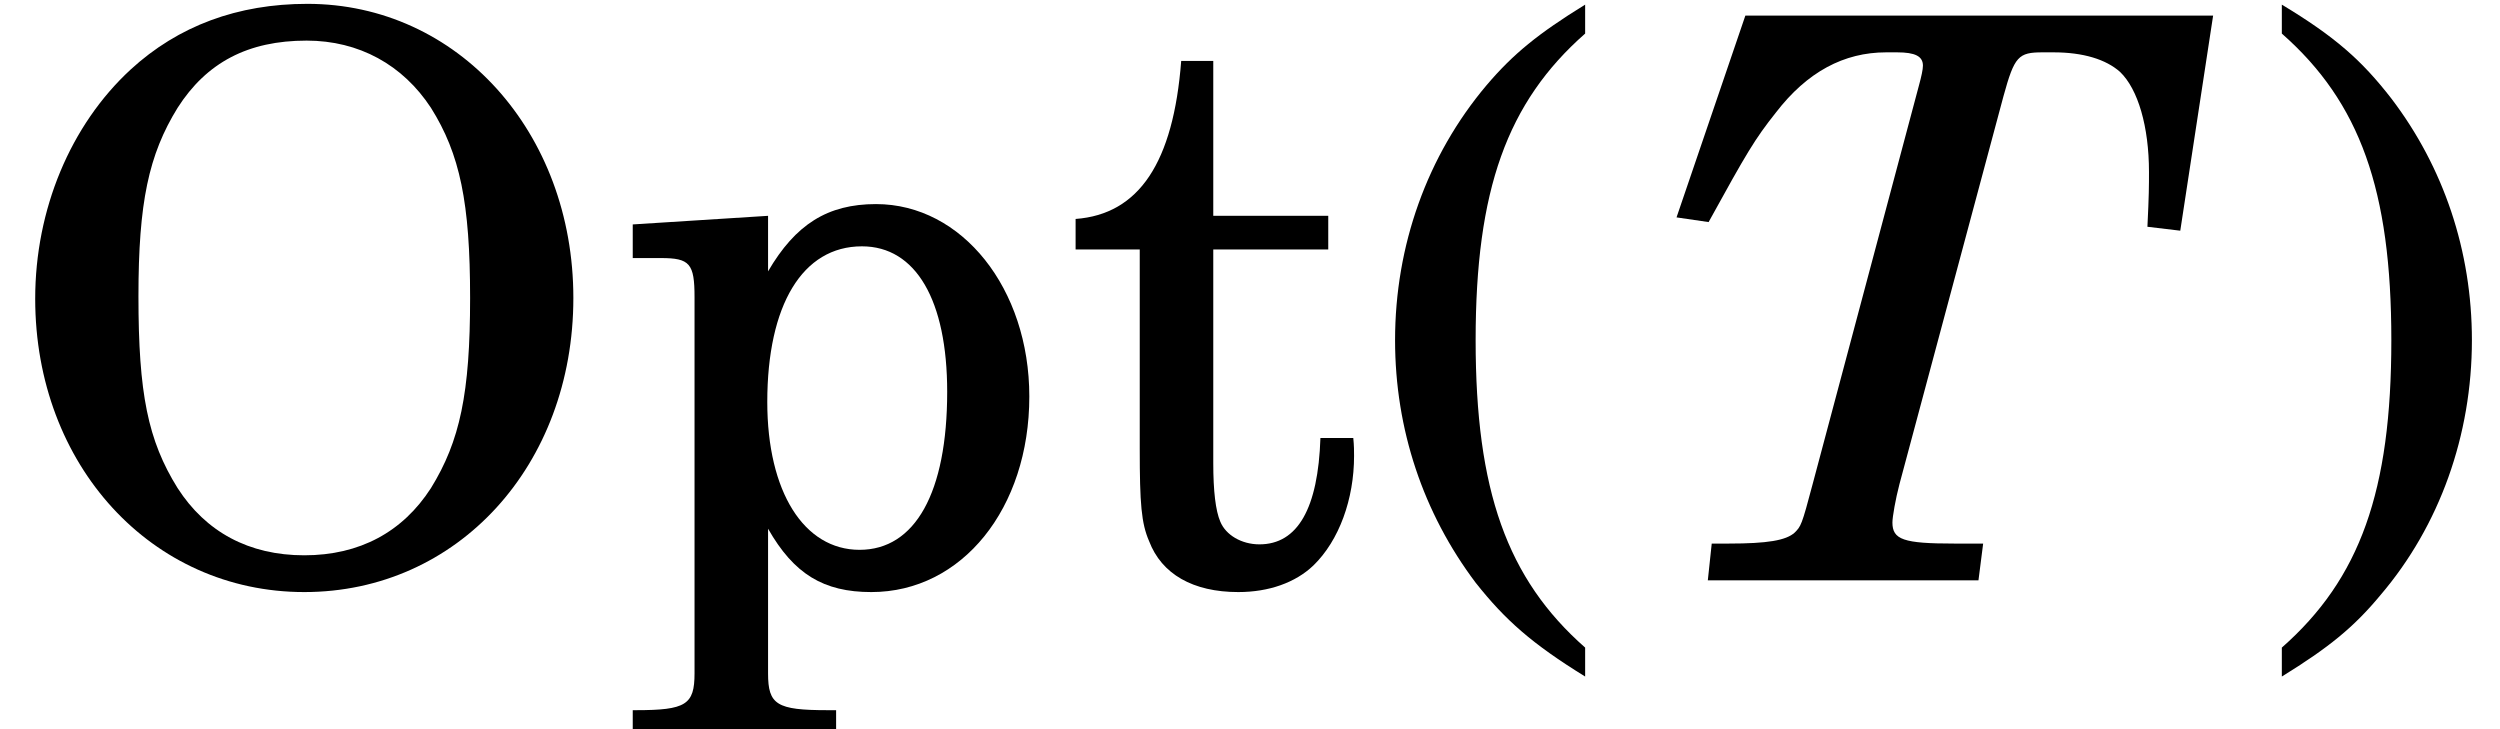 <?xml version='1.0' encoding='UTF-8'?>
<!-- This file was generated by dvisvgm 3.4.3 -->
<svg version='1.1' xmlns='http://www.w3.org/2000/svg' xmlns:xlink='http://www.w3.org/1999/xlink' width='38.353pt' height='11.184pt' viewBox='56.413 56.85 38.353 11.184'>
<defs>
<path id='g4-84' d='M8.712-8.664H1.536L.48-5.568L.972-5.496C1.56-6.564 1.68-6.768 2.004-7.176C2.484-7.8 3.048-8.1 3.696-8.1H3.864C4.14-8.1 4.26-8.04 4.26-7.896C4.26-7.836 4.236-7.728 4.2-7.596L2.568-1.476C2.4-.84 2.388-.828 2.292-.732C2.16-.612 1.872-.564 1.284-.564H1.02L.96 0H5.112L5.184-.564H4.74C3.96-.564 3.792-.624 3.792-.888C3.792-.972 3.84-1.248 3.9-1.476L5.496-7.428C5.664-8.04 5.724-8.1 6.096-8.1H6.264C6.72-8.1 7.068-7.992 7.284-7.8C7.56-7.536 7.728-6.96 7.728-6.264C7.728-6.048 7.728-5.916 7.704-5.424L8.208-5.364L8.712-8.664Z'/>
<use id='g6-40' xlink:href='#g3-40' transform='scale(1)'/>
<use id='g6-41' xlink:href='#g3-41' transform='scale(1)'/>
<use id='g6-79' xlink:href='#g3-79' transform='scale(1)'/>
<use id='g6-112' xlink:href='#g3-112' transform='scale(1)'/>
<use id='g6-116' xlink:href='#g3-116' transform='scale(1)'/>
<path id='g3-40' d='M3.348-8.832C2.628-8.388 2.244-8.076 1.836-7.596C.924-6.516 .432-5.136 .432-3.684C.432-2.316 .864-1.032 1.668 .036C2.124 .612 2.532 .972 3.348 1.476V1.032C2.148-.024 1.668-1.38 1.668-3.684S2.148-7.332 3.348-8.388V-8.832Z'/>
<path id='g3-41' d='M.648 1.476C1.368 1.032 1.752 .72 2.16 .228C3.072-.84 3.564-2.232 3.564-3.684C3.564-5.052 3.132-6.336 2.328-7.392C1.872-7.98 1.464-8.34 .648-8.832V-8.388C1.848-7.332 2.328-5.988 2.328-3.684C2.328-1.368 1.848-.024 .648 1.032V1.476Z'/>
<path id='g3-79' d='M4.716-8.844C3.648-8.844 2.736-8.508 2.004-7.836C1.08-6.984 .54-5.688 .54-4.32C.54-1.764 2.328 .18 4.668 .18C7.02 .18 8.796-1.764 8.796-4.332C8.796-6.876 7.02-8.844 4.716-8.844ZM4.704-8.28C5.508-8.28 6.18-7.908 6.612-7.248C7.056-6.54 7.212-5.796 7.212-4.332S7.056-2.136 6.612-1.416C6.18-.744 5.52-.384 4.668-.384S3.156-.744 2.724-1.416C2.268-2.148 2.124-2.868 2.124-4.356C2.124-5.796 2.28-6.528 2.724-7.248C3.168-7.944 3.804-8.28 4.704-8.28Z'/>
<path id='g3-112' d='M2.412-5.592L.336-5.46V-4.944H.768C1.212-4.944 1.284-4.86 1.284-4.344V.948V1.428C1.284 1.908 1.152 1.992 .384 1.992H.336V2.424H3.456V1.992H3.324C2.544 1.992 2.412 1.908 2.412 1.428V.948V-.792C2.808-.096 3.264 .18 3.996 .18C5.388 .18 6.42-1.104 6.42-2.82C6.42-4.476 5.388-5.772 4.068-5.772C3.324-5.772 2.832-5.46 2.412-4.74V-5.592ZM3.852-5.124C4.68-5.124 5.16-4.296 5.16-2.892C5.16-1.344 4.668-.468 3.816-.468S2.4-1.356 2.4-2.736C2.4-4.224 2.94-5.124 3.852-5.124Z'/>
<path id='g3-116' d='M2.328-5.592V-7.968H1.836C1.716-6.408 1.188-5.616 .216-5.544V-5.076H1.2V-2.016C1.2-1.176 1.224-.876 1.344-.6C1.536-.096 2.016 .18 2.712 .18C3.18 .18 3.588 .036 3.864-.228C4.26-.612 4.488-1.248 4.488-1.908C4.488-1.98 4.488-2.064 4.476-2.184H3.972C3.936-1.104 3.624-.552 3.036-.552C2.76-.552 2.52-.696 2.436-.9C2.364-1.068 2.328-1.368 2.328-1.8V-5.076H4.092V-5.592H2.328Z'/>
</defs>
<g id='page1'>
<use x='56.413' y='65.753' xlink:href='#g6-79'/>
<use x='65.784' y='65.753' xlink:href='#g6-112'/>
<use x='72.698' y='65.753' xlink:href='#g6-116'/>
<use x='77.383' y='65.753' xlink:href='#g6-40'/>
<use x='81.653' y='65.753' xlink:href='#g4-84'/>
<use x='90.771' y='65.753' xlink:href='#g6-41'/>
</g>
</svg>